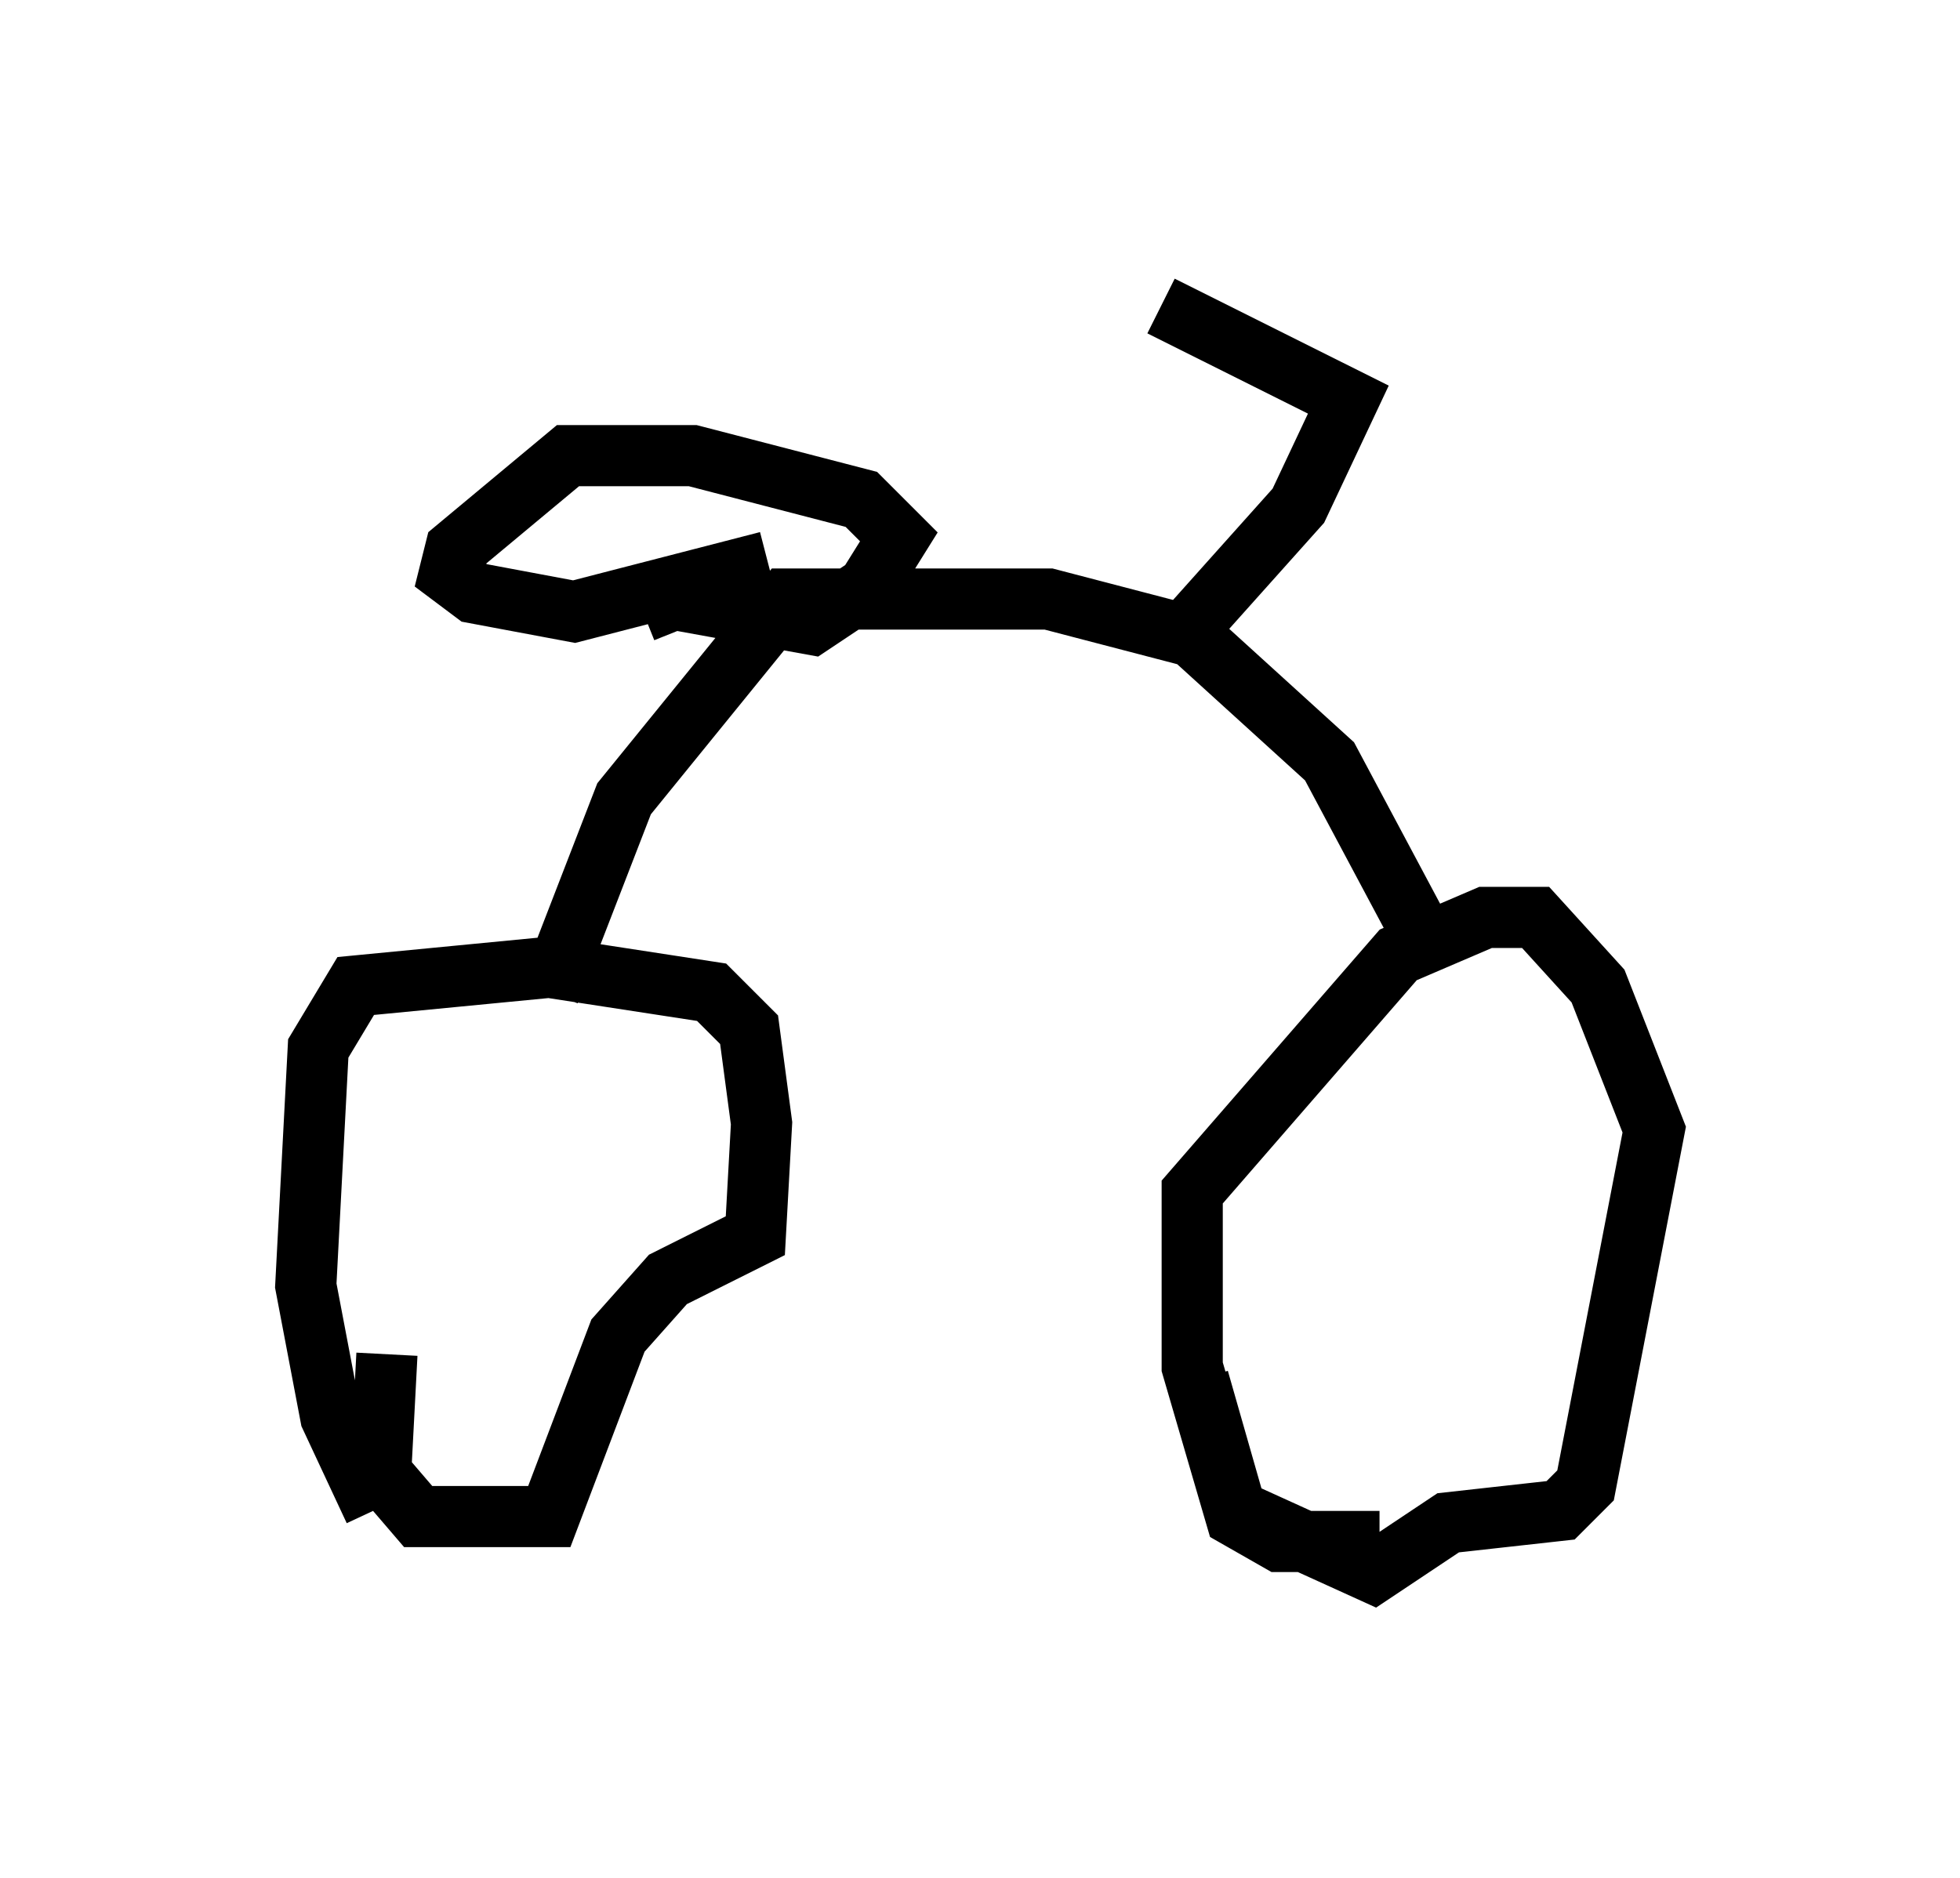<?xml version="1.0" encoding="utf-8" ?>
<svg baseProfile="full" height="30.723" version="1.1" width="32.05" xmlns="http://www.w3.org/2000/svg" xmlns:ev="http://www.w3.org/2001/xml-events" xmlns:xlink="http://www.w3.org/1999/xlink"><defs /><rect fill="white" height="30.723" width="32.05" x="0" y="0" /><path d="M6.531, 24.702 m-0.408, 0.0 l-0.715, -1.531 -0.408, -2.144 l0.204, -3.879 0.613, -1.021 l3.165, -0.306 2.654, 0.408 l0.613, 0.613 0.204, 1.531 l-0.102, 1.838 -1.429, 0.715 l-0.817, 0.919 -1.123, 2.96 l-2.144, 0.0 -0.613, -0.715 l0.102, -1.94 m16.231, 3.063 l-1.633, 0.0 -0.715, -0.408 l-0.715, -2.45 0.0, -2.858 l3.369, -3.879 1.429, -0.613 l0.817, 0.0 1.021, 1.123 l0.919, 2.348 -1.123, 5.819 l-0.408, 0.408 -1.838, 0.204 l-1.225, 0.817 -2.246, -1.021 l-0.613, -2.144 m-10.617, -6.329 l1.225, -3.165 2.654, -3.267 l4.288, 0.0 2.348, 0.613 l2.246, 2.042 1.633, 3.063 m-10.821, -6.329 l-3.165, 0.817 -1.633, -0.306 l-0.408, -0.306 0.102, -0.408 l1.838, -1.531 2.042, 0.0 l2.756, 0.715 0.613, 0.613 l-0.51, 0.817 -0.919, 0.613 l-2.246, -0.408 -0.51, 0.204 m8.983, 0.204 l1.735, -1.94 0.817, -1.735 l-3.063, -1.531 " fill="none" stroke="black" stroke-width="1" /></svg>